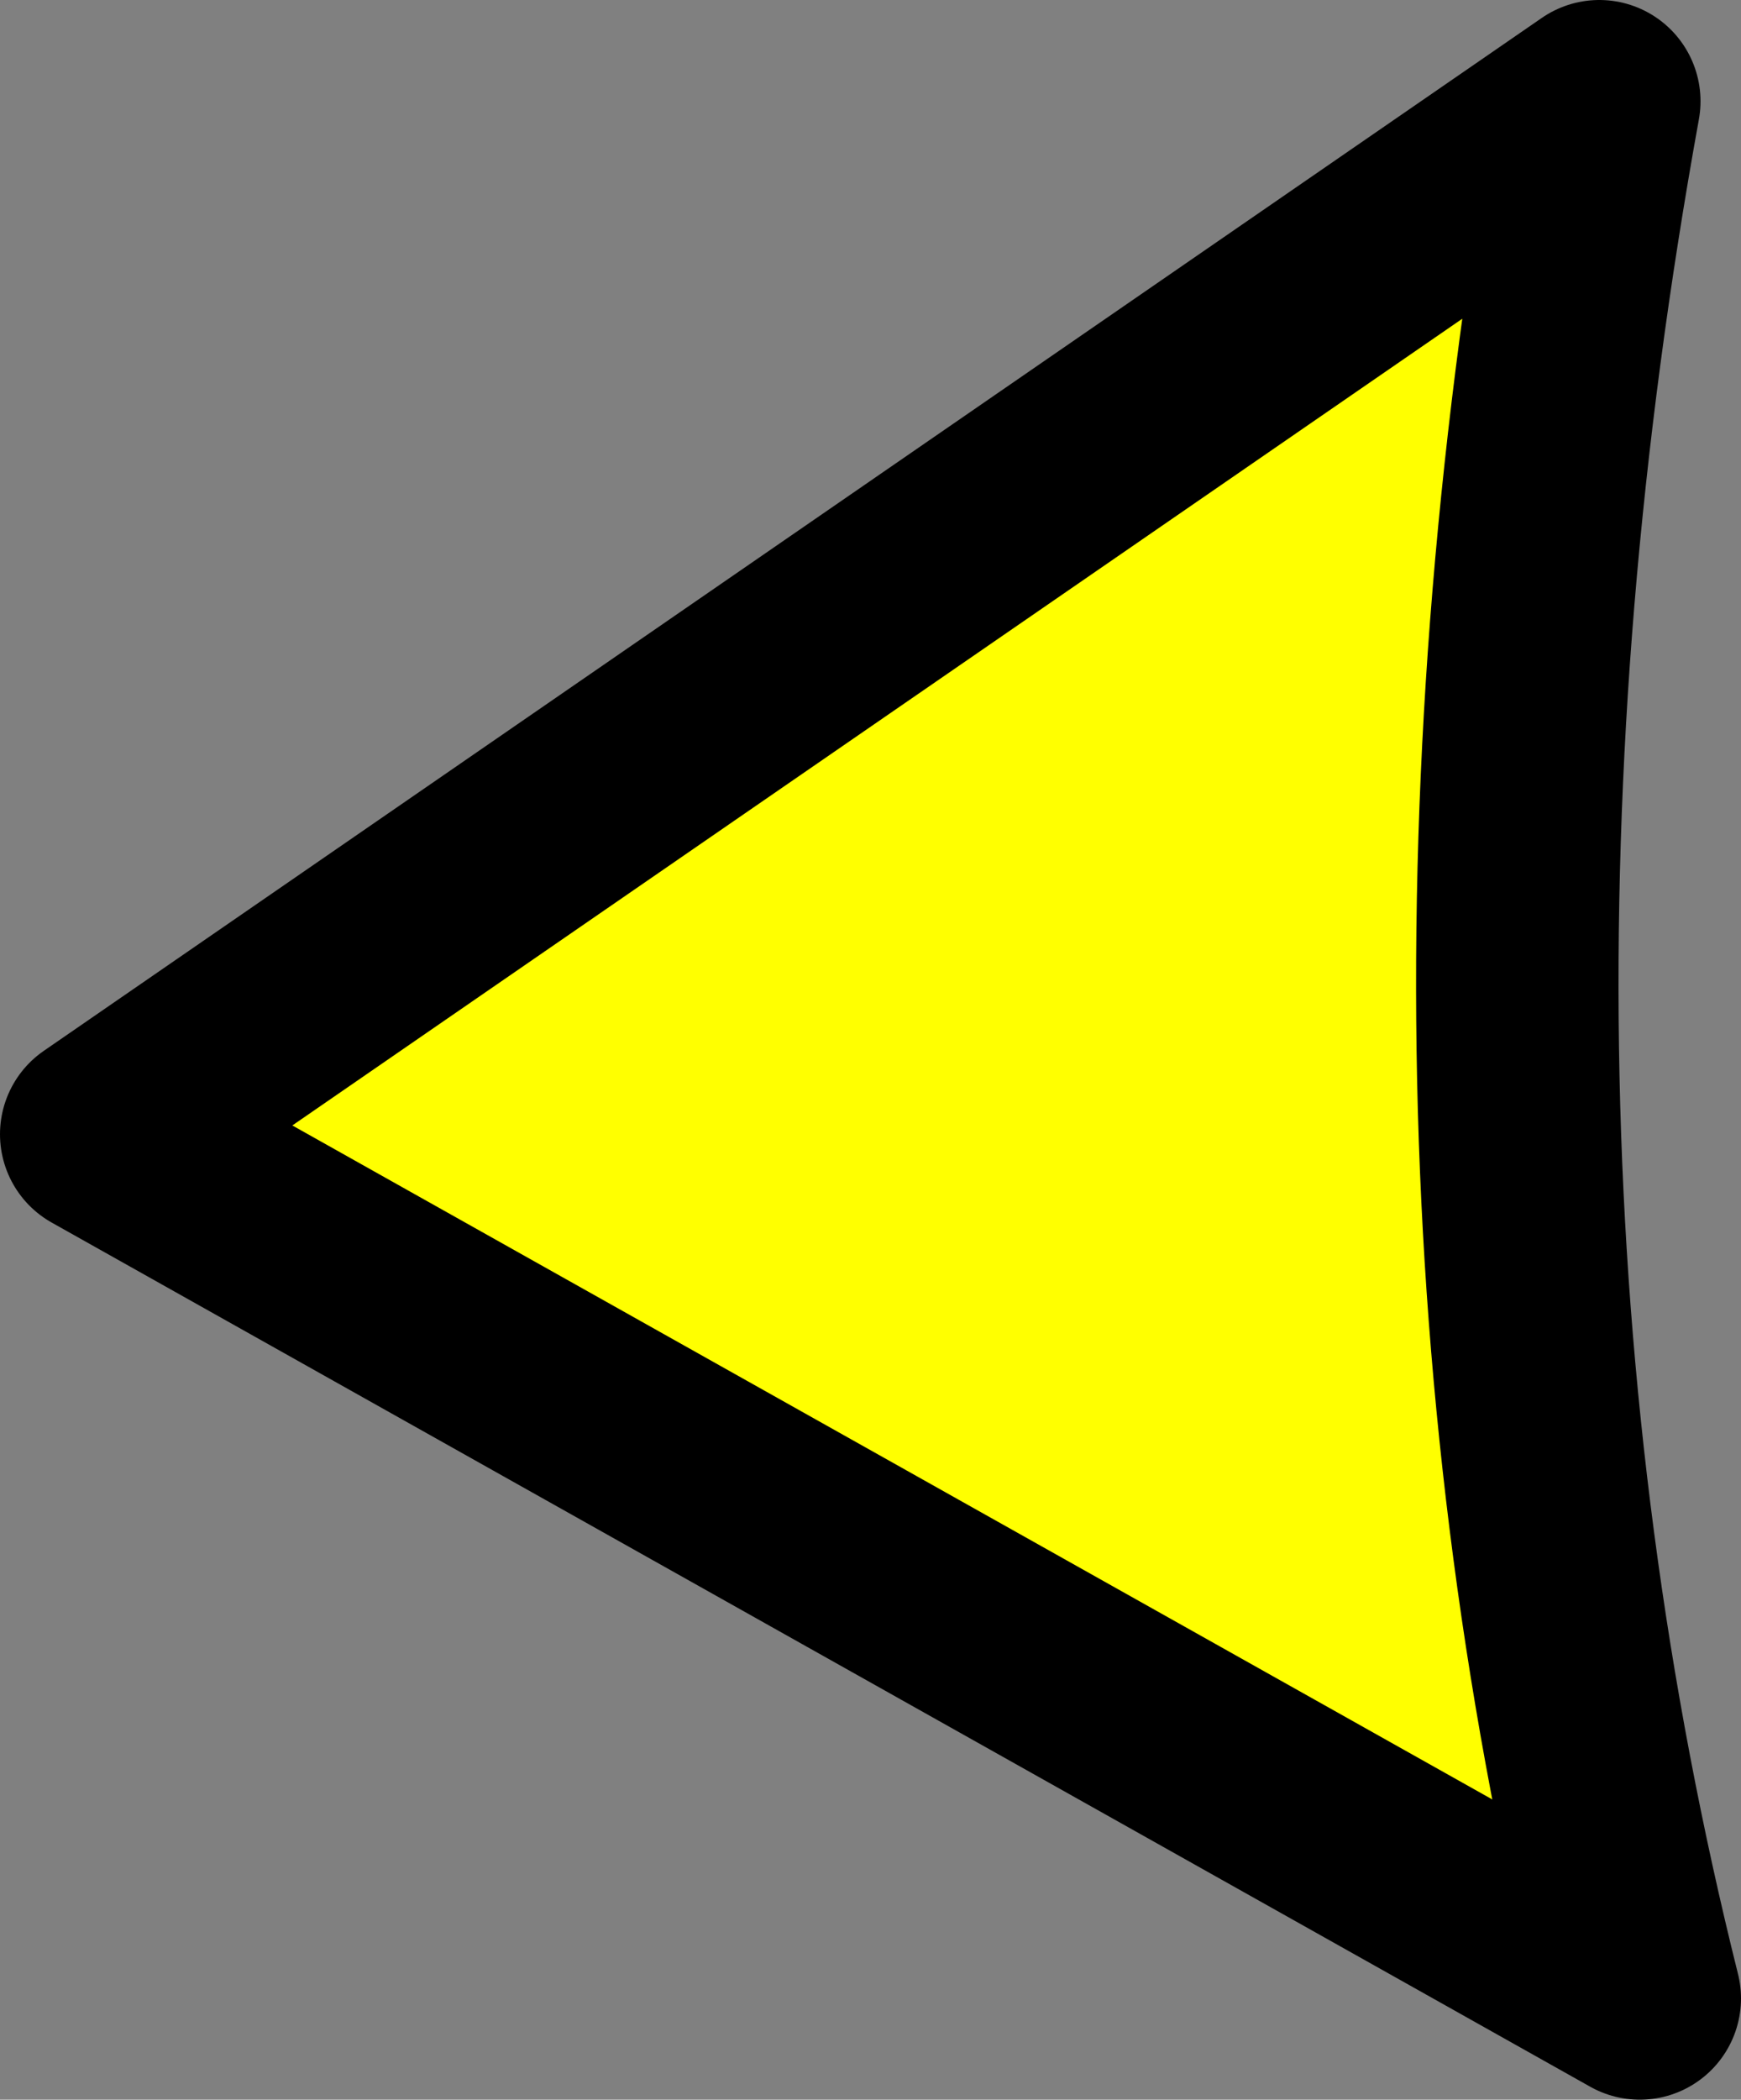 <?xml version="1.0" encoding="UTF-8" standalone="no"?>
<svg xmlns:xlink="http://www.w3.org/1999/xlink" height="15.55px" width="12.9px" xmlns="http://www.w3.org/2000/svg">
  <rect width="100%" height="100%" fill="#808080" stroke="none"/>
  <g transform="matrix(1.0, 0.0, 0.0, 1.0, 0.75, 0.75)">
    <path d="M11.4 14.05 L0.0 7.65 11.1 0.0 Q9.75 7.45 11.4 14.05" fill="#ffff00" fill-rule="evenodd" stroke="none"/>
    <path d="M11.4 14.05 Q9.75 7.45 11.1 0.0 L0.0 7.65 11.4 14.05 Z" fill="none" stroke="#000000" stroke-linecap="round" stroke-linejoin="round" stroke-width="1.5"/>
  </g>
</svg>
